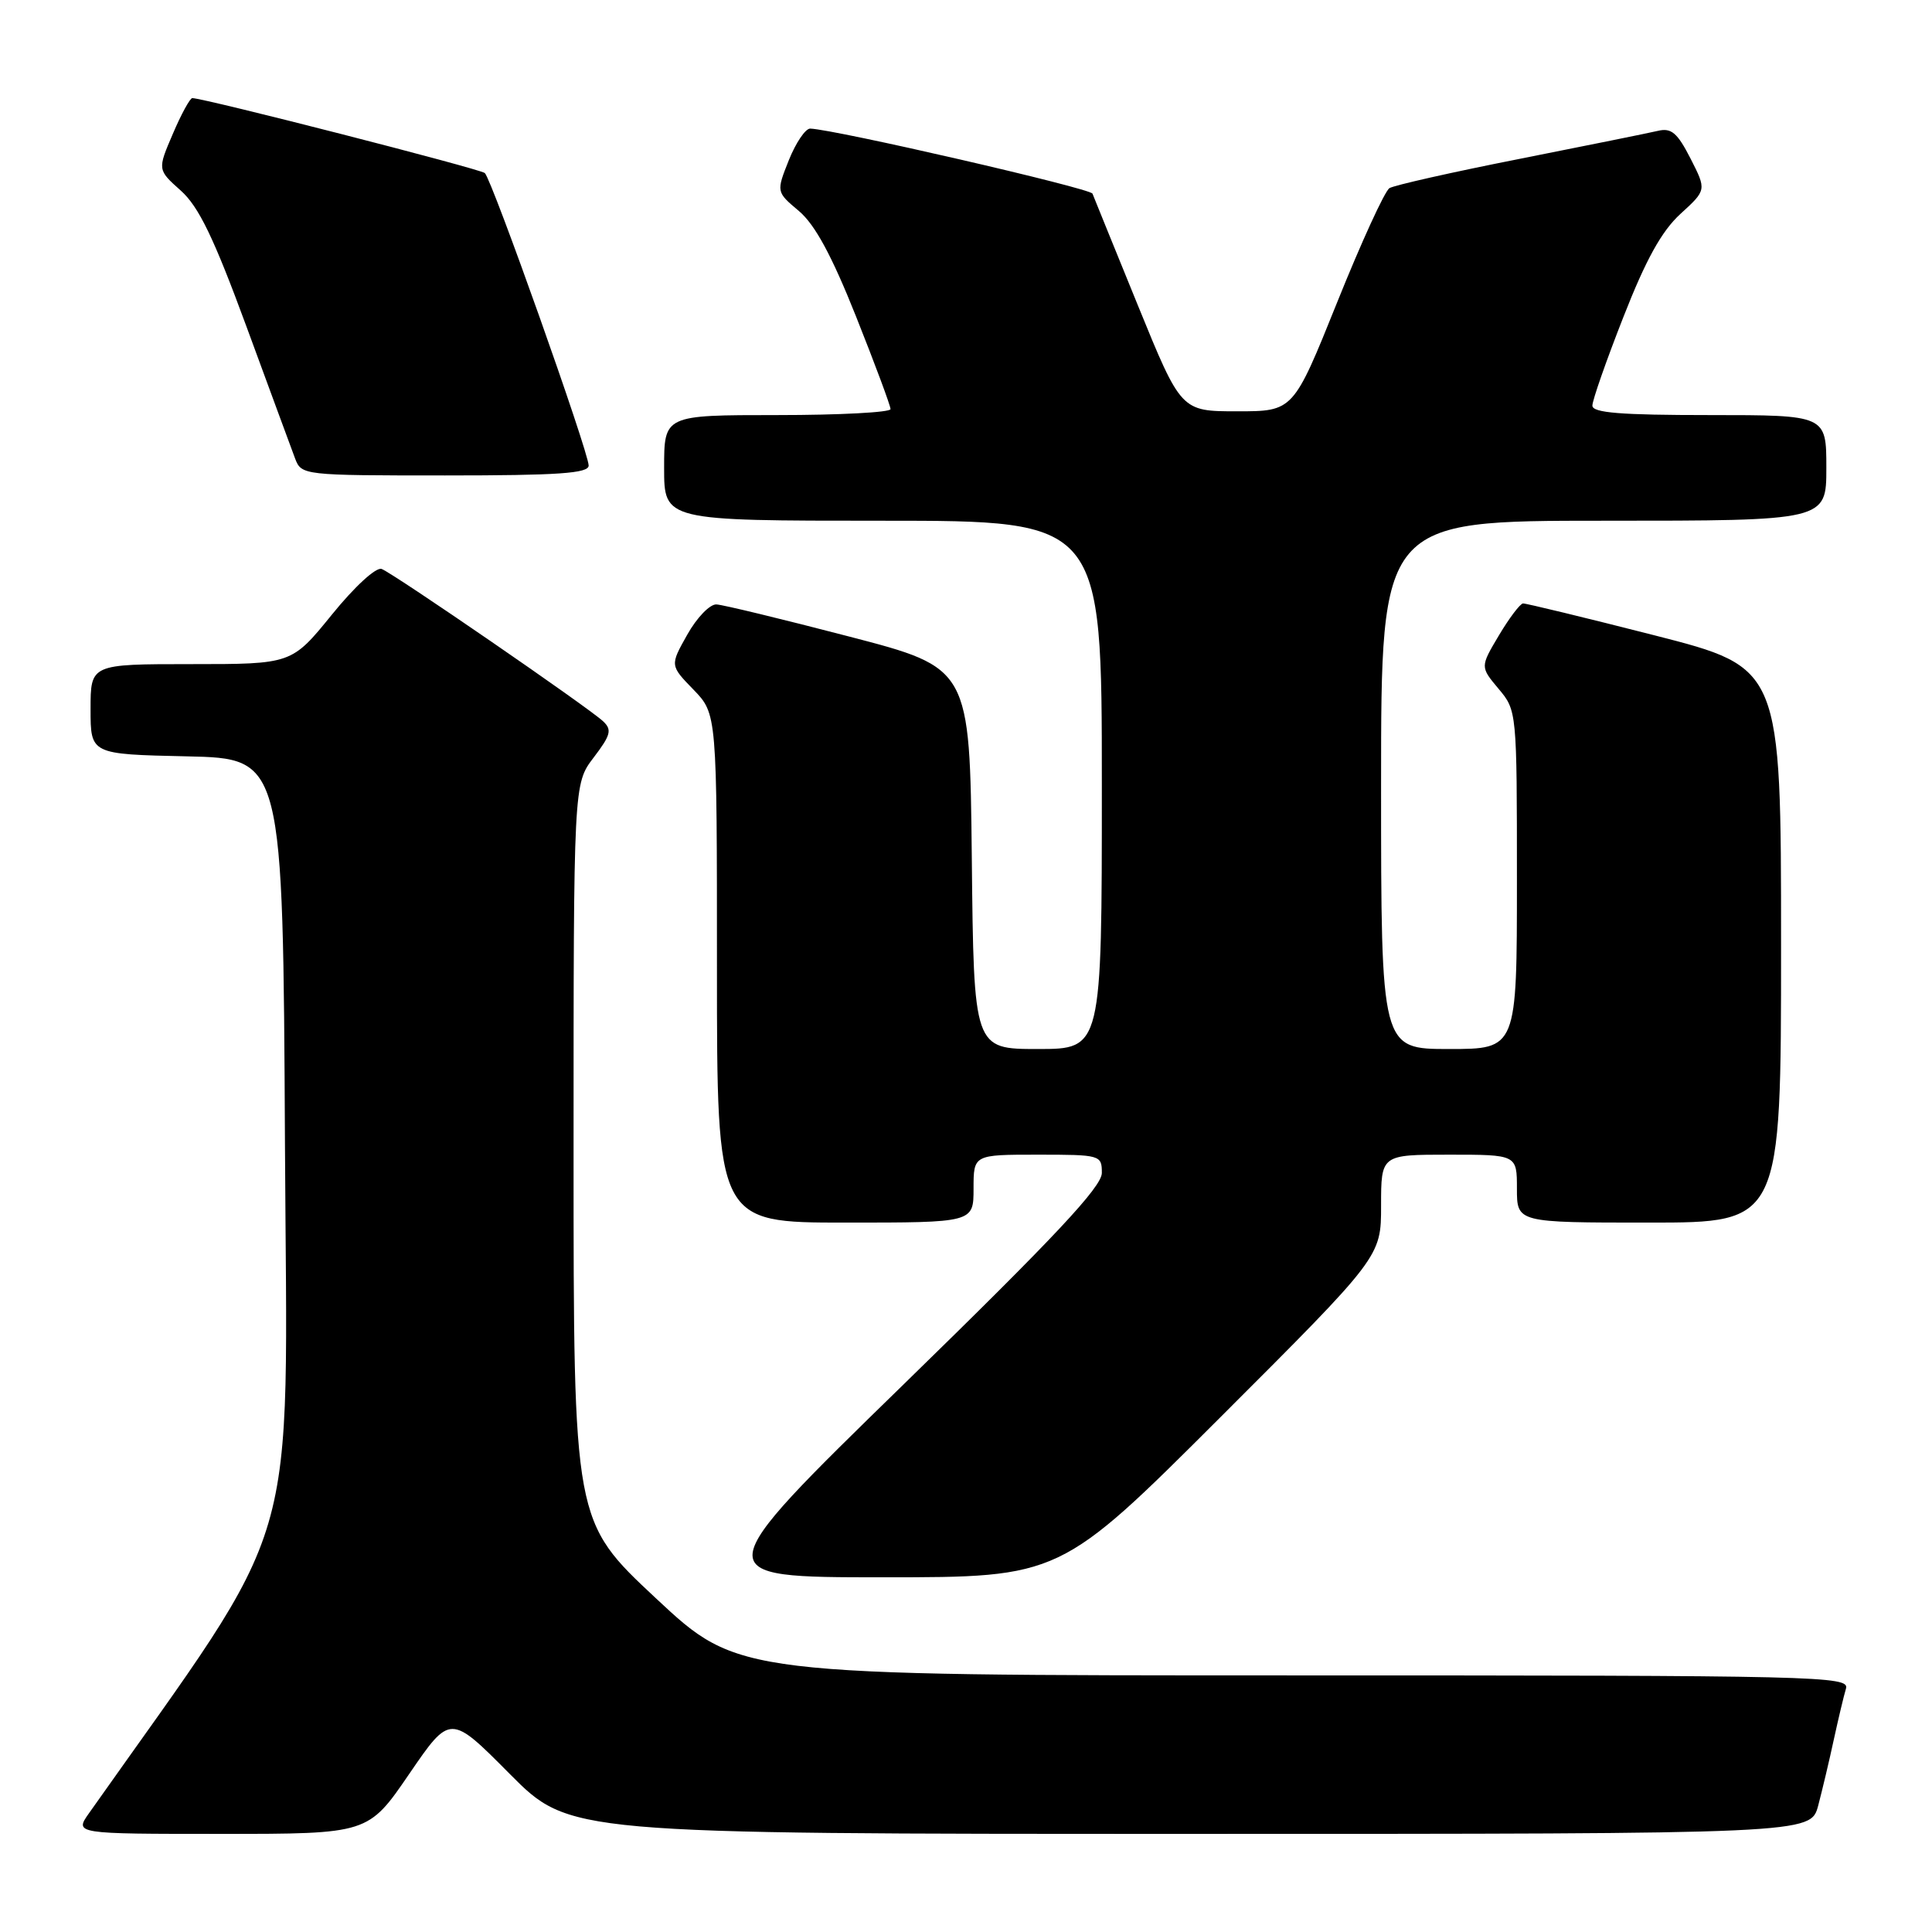 <?xml version="1.0" encoding="UTF-8" standalone="no"?>
<!DOCTYPE svg PUBLIC "-//W3C//DTD SVG 1.1//EN" "http://www.w3.org/Graphics/SVG/1.1/DTD/svg11.dtd" >
<svg xmlns="http://www.w3.org/2000/svg" xmlns:xlink="http://www.w3.org/1999/xlink" version="1.1" viewBox="0 0 256 256">
 <g >
 <path fill="currentColor"
d=" M 54.22 235.06 C 59.66 227.11 59.66 227.11 67.55 235.06 C 75.45 243.00 75.45 243.00 157.69 243.00 C 239.92 243.00 239.92 243.00 240.92 239.25 C 241.46 237.19 242.40 233.25 242.99 230.50 C 243.59 227.75 244.31 224.71 244.60 223.75 C 245.11 222.09 241.16 222.00 171.49 222.00 C 97.85 222.00 97.85 222.00 86.92 211.79 C 76.00 201.59 76.00 201.59 76.00 152.73 C 76.00 103.87 76.00 103.87 78.66 100.38 C 80.93 97.40 81.12 96.70 79.91 95.57 C 77.98 93.75 52.17 76.00 50.57 75.39 C 49.84 75.11 47.00 77.71 43.97 81.45 C 38.65 88.00 38.65 88.00 25.33 88.00 C 12.00 88.00 12.00 88.00 12.00 93.97 C 12.00 99.94 12.00 99.94 24.75 100.22 C 37.50 100.50 37.50 100.50 37.76 151.69 C 38.04 207.57 40.30 199.88 11.80 240.25 C 9.86 243.00 9.86 243.00 29.33 243.00 C 48.79 243.00 48.79 243.00 54.22 235.06 Z  M 161.74 187.76 C 183.00 166.52 183.00 166.52 183.00 159.76 C 183.00 153.00 183.00 153.00 192.00 153.00 C 201.00 153.00 201.00 153.00 201.00 157.50 C 201.00 162.00 201.00 162.00 218.50 162.00 C 236.00 162.00 236.00 162.00 236.00 125.23 C 236.00 88.47 236.00 88.47 219.25 84.19 C 210.04 81.84 202.19 79.94 201.81 79.96 C 201.43 79.98 199.99 81.88 198.62 84.18 C 196.13 88.36 196.13 88.36 198.56 91.26 C 200.99 94.14 201.00 94.27 201.00 116.58 C 201.00 139.00 201.00 139.00 192.00 139.00 C 183.00 139.00 183.00 139.00 183.00 104.00 C 183.00 69.00 183.00 69.00 212.50 69.00 C 242.00 69.00 242.00 69.00 242.00 62.00 C 242.00 55.00 242.00 55.00 226.50 55.00 C 214.77 55.00 211.00 54.70 211.00 53.75 C 210.99 53.06 212.84 47.78 215.11 42.00 C 218.09 34.39 220.17 30.63 222.67 28.34 C 226.13 25.18 226.13 25.18 224.00 21.00 C 222.26 17.60 221.46 16.91 219.68 17.34 C 218.48 17.62 210.24 19.29 201.36 21.05 C 192.49 22.80 184.72 24.55 184.11 24.93 C 183.49 25.31 180.37 32.12 177.18 40.06 C 171.37 54.50 171.37 54.50 163.94 54.50 C 156.50 54.50 156.50 54.50 150.79 40.50 C 147.65 32.80 144.94 26.12 144.76 25.66 C 144.49 24.95 110.68 17.16 107.36 17.04 C 106.73 17.02 105.46 18.90 104.53 21.21 C 102.85 25.43 102.85 25.43 105.86 27.96 C 107.99 29.76 110.21 33.85 113.44 41.96 C 115.95 48.26 118.00 53.77 118.00 54.21 C 118.00 54.64 111.25 55.00 103.00 55.00 C 88.00 55.00 88.00 55.00 88.00 62.00 C 88.00 69.00 88.00 69.00 117.00 69.00 C 146.00 69.00 146.00 69.00 146.00 104.00 C 146.00 139.00 146.00 139.00 137.52 139.00 C 129.03 139.00 129.03 139.00 128.77 113.75 C 128.50 88.50 128.50 88.50 112.50 84.34 C 103.70 82.05 95.80 80.13 94.93 80.09 C 94.07 80.04 92.33 81.84 91.07 84.09 C 88.77 88.17 88.77 88.17 91.89 91.38 C 95.00 94.60 95.00 94.60 95.00 128.30 C 95.00 162.00 95.00 162.00 112.00 162.00 C 129.00 162.00 129.00 162.00 129.00 157.50 C 129.00 153.00 129.00 153.00 137.50 153.00 C 145.82 153.00 146.00 153.05 146.00 155.42 C 146.00 157.26 139.79 163.89 119.75 183.42 C 93.51 209.00 93.51 209.00 117.00 209.00 C 140.48 209.00 140.48 209.00 161.74 187.76 Z  M 78.00 61.69 C 78.00 59.89 65.17 23.75 64.24 22.93 C 63.61 22.37 27.03 13.00 25.48 13.00 C 25.18 13.00 24.01 15.13 22.90 17.74 C 20.86 22.49 20.86 22.49 23.95 25.25 C 26.33 27.37 28.33 31.51 32.65 43.25 C 35.73 51.64 38.64 59.51 39.10 60.75 C 39.94 62.97 40.16 63.00 58.98 63.00 C 73.99 63.00 78.00 62.72 78.00 61.69 Z "/>
</g>
</svg>